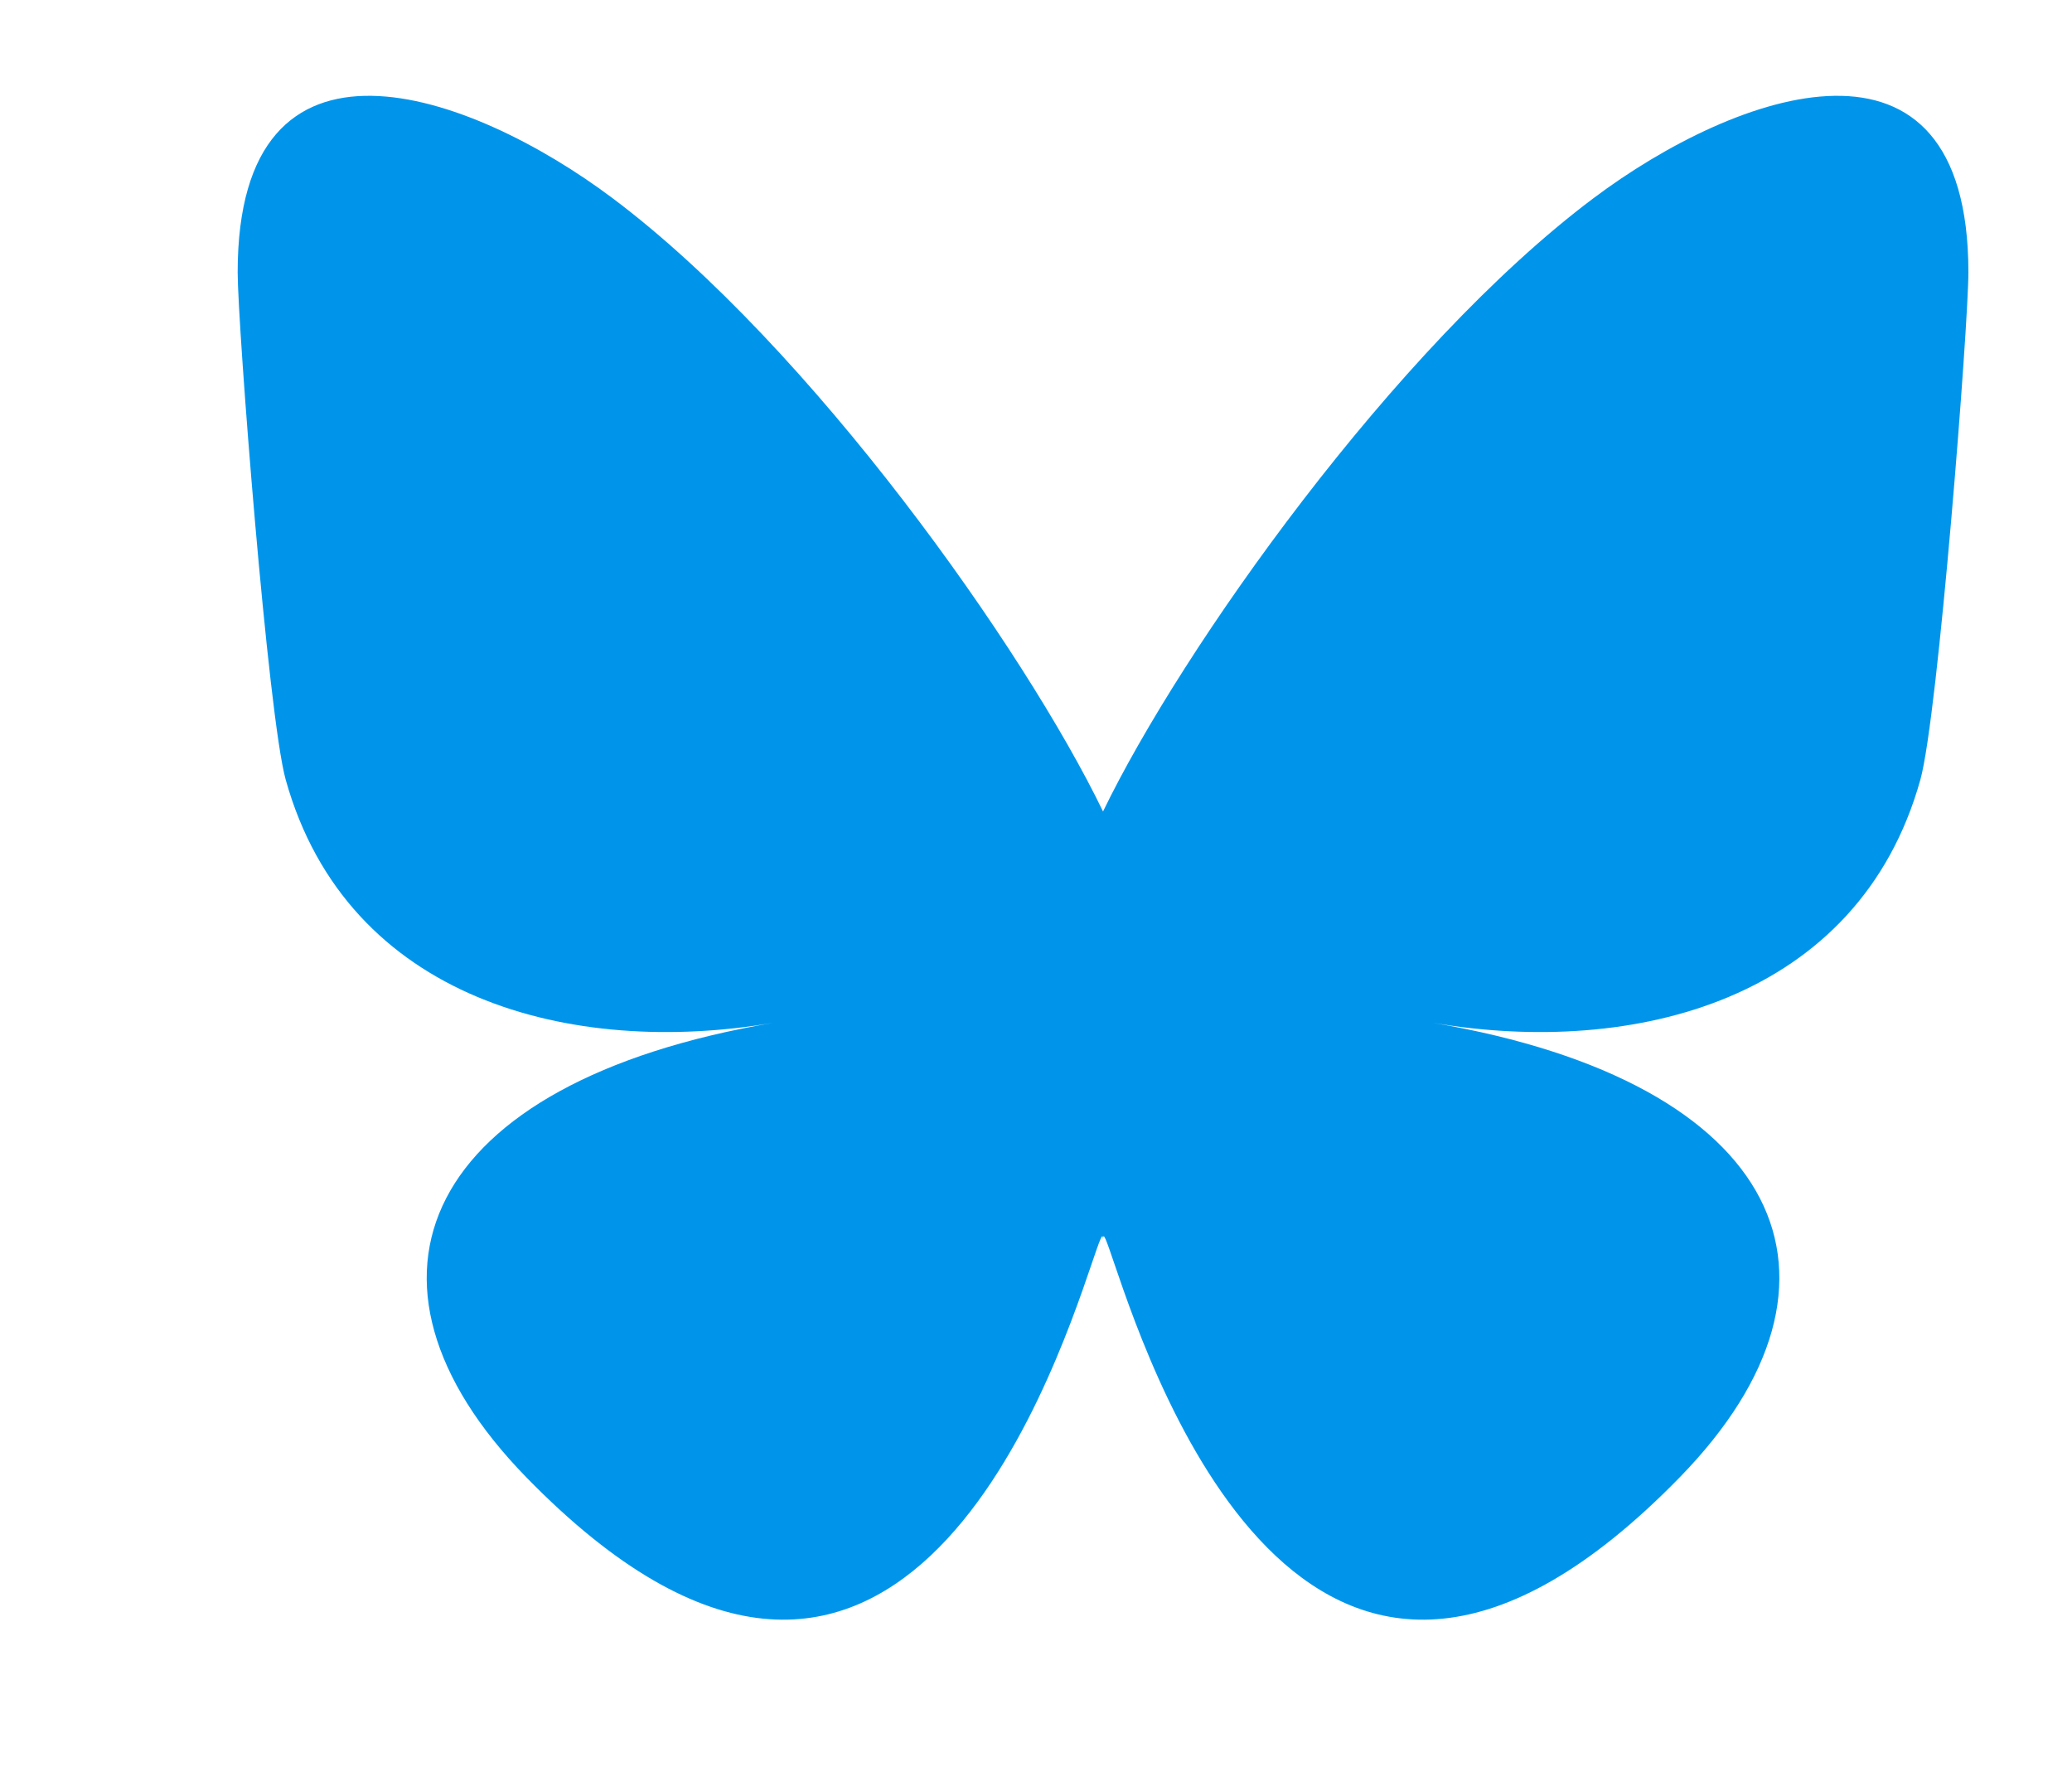 <svg xmlns="http://www.w3.org/2000/svg" viewBox="150 250 680 580"
 fill="none">

  <path style="stroke: rgb(0,0,0); stroke-width: 0; fill: rgb(0,149,235); fill-rule: nonzero;" d="M 351.121 315.106 C 416.241 363.994 486.281 463.123 512 516.315 C 537.719 463.123 607.759 363.994 672.879 315.106 C 719.866 279.83 796 252.536 796 339.388 C 796 356.734 786.055 485.101 780.222 505.943 C 759.947 578.396 686.067 596.876 620.347 585.691 C 735.222 605.242 764.444 670.002 701.333 734.762 C 581.473 857.754 529.061 703.903 515.631 664.481 C 513.169 657.254 512.017 653.873 512 656.748 C 511.983 653.873 510.831 657.254 508.369 664.481 C 494.939 703.903 442.527 857.754 322.667 734.762 C 259.556 670.002 288.778 605.242 403.653 585.691 C 337.933 596.876 264.053 578.396 243.778 505.943 C 237.945 485.101 228 356.734 228 339.388 C 228 252.536 304.134 279.83 351.121 315.106 Z"/>
</svg>
